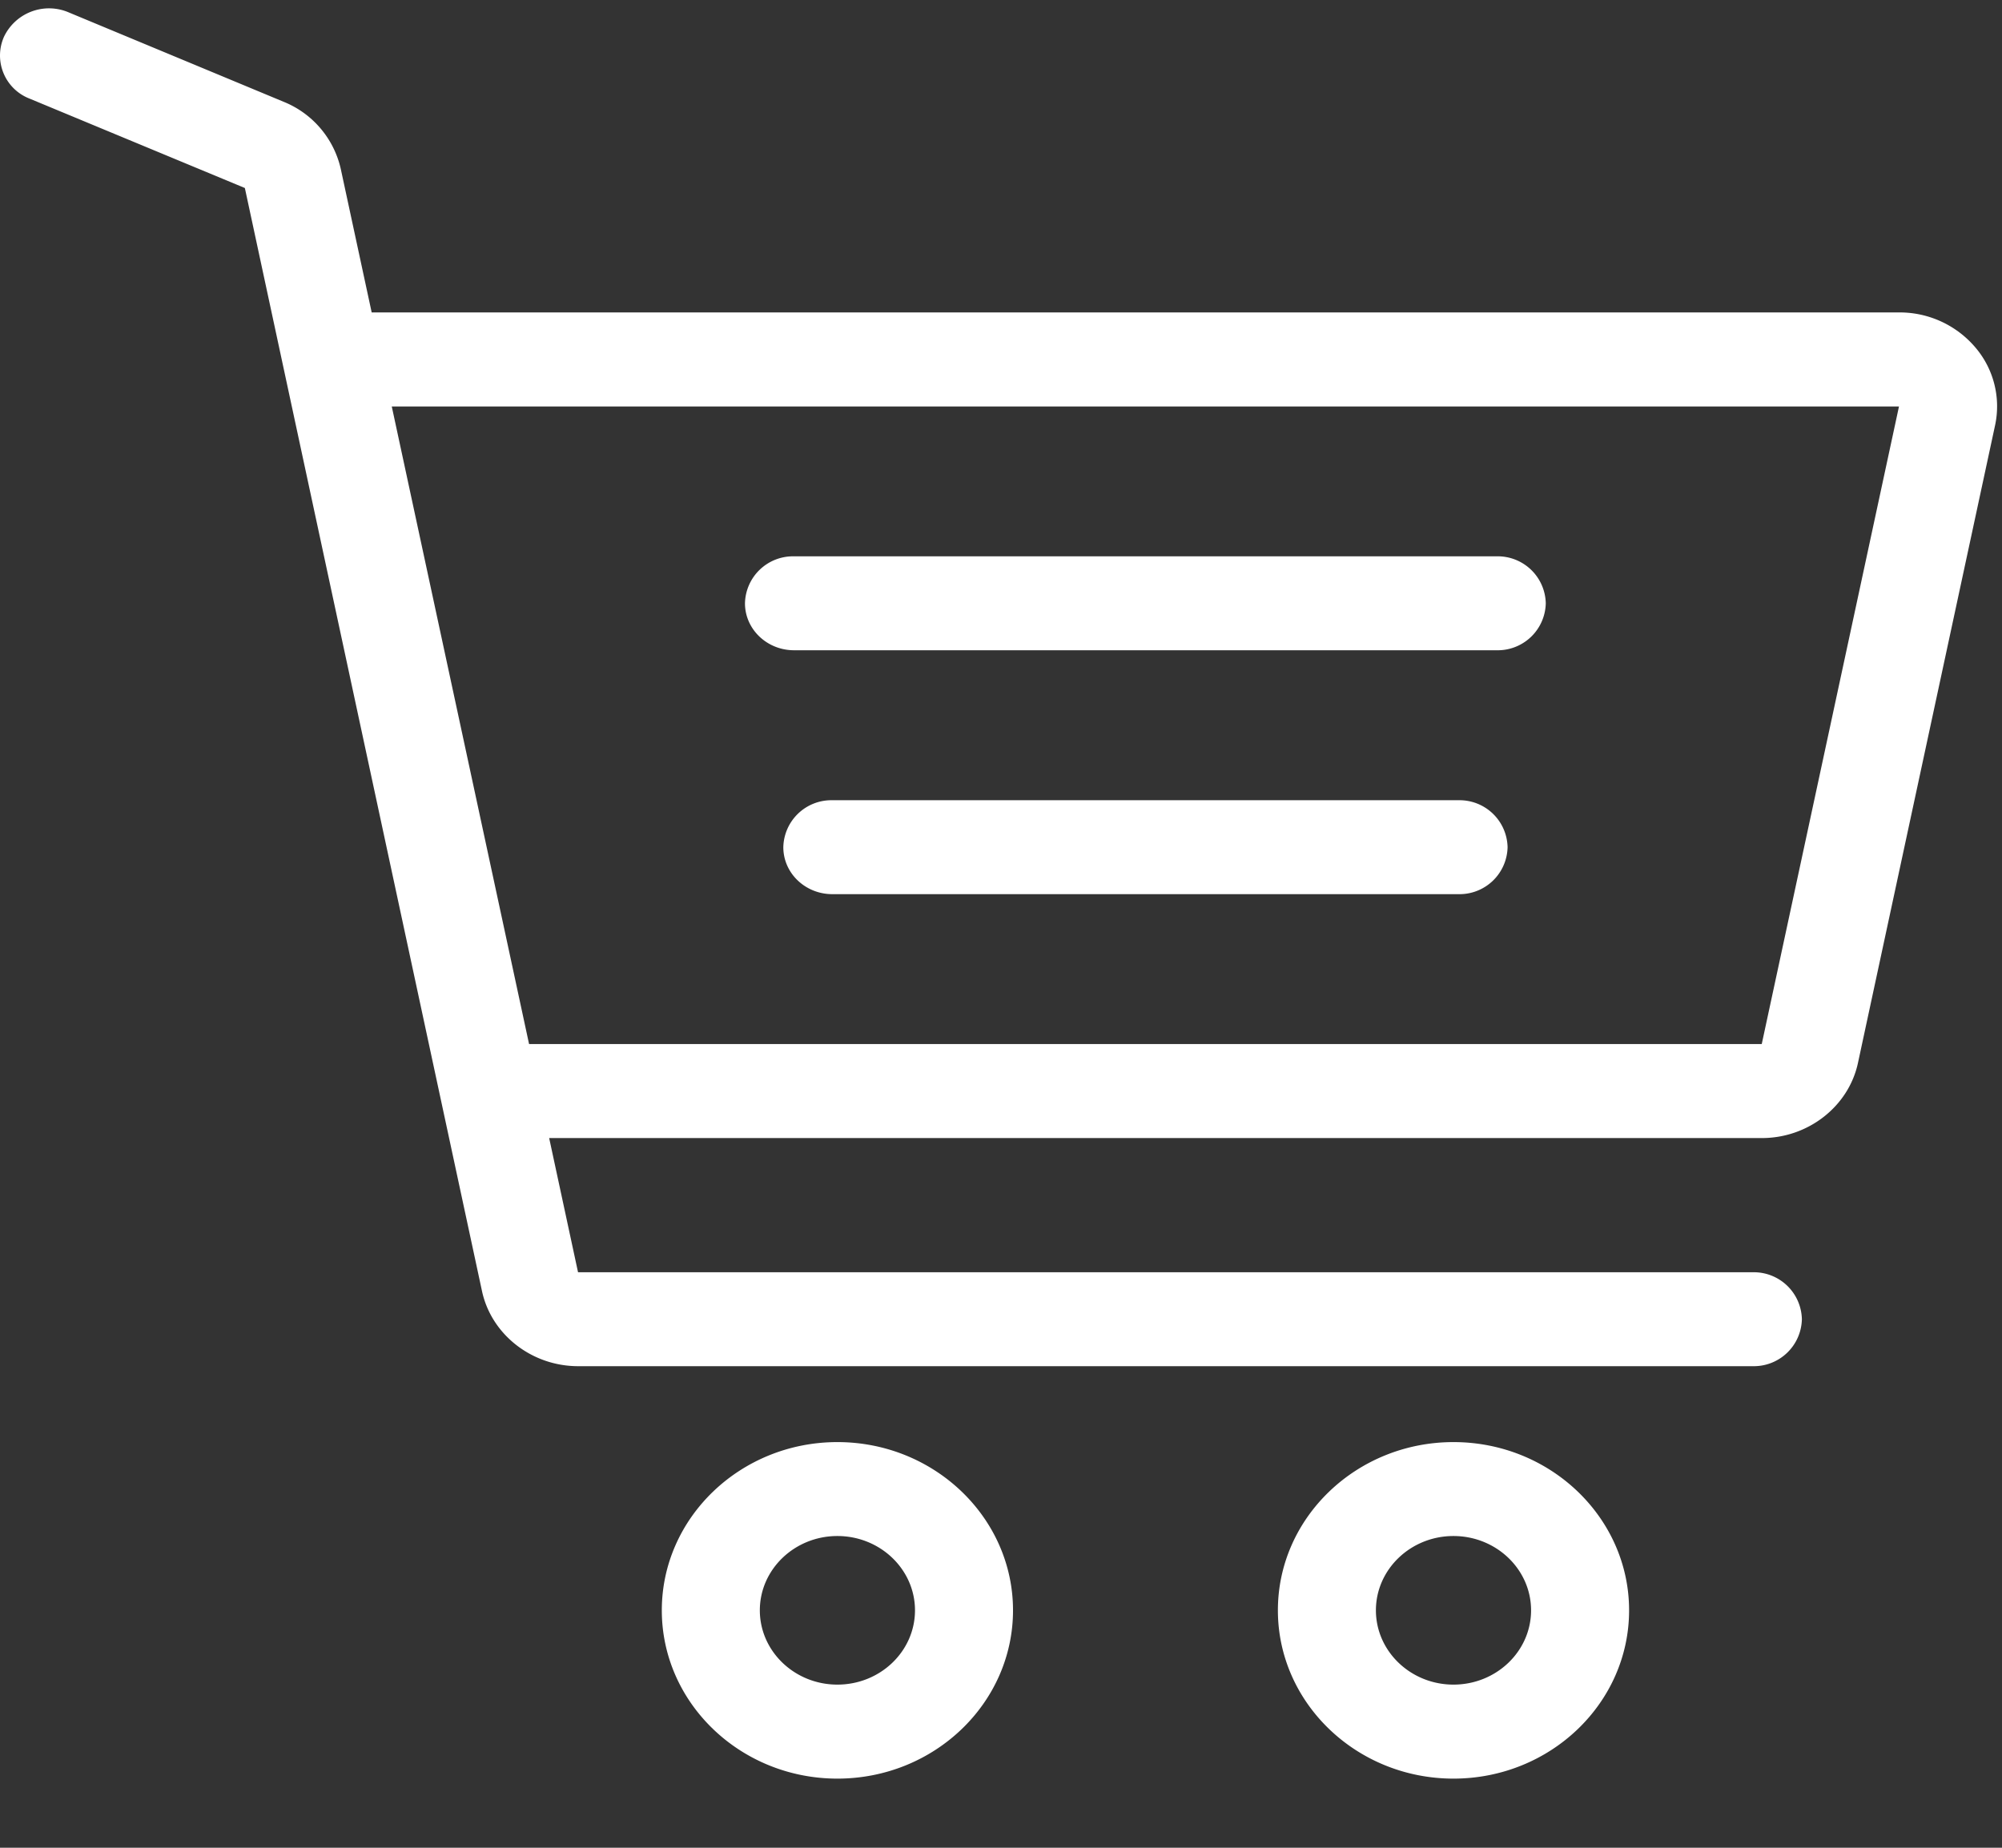 <svg width="26" height="24" fill="none" xmlns="http://www.w3.org/2000/svg"><rect width="100%" height="100%" fill="#333333" stroke="none"/><path d="M10.875 18.731c-1.257 0-2.28.98-2.28 2.185s1.023 2.186 2.28 2.186c1.258 0 2.281-.98 2.281-2.186 0-1.204-1.023-2.185-2.28-2.185zm0 3.15c-.555 0-1.007-.433-1.007-.965s.452-.965 1.007-.965c.556 0 1.008.433 1.008.965 0 .533-.452.965-1.008.965zm8.001-3.15c-1.257 0-2.28.98-2.28 2.185s1.023 2.186 2.28 2.186c1.258 0 2.281-.98 2.281-2.186 0-1.204-1.023-2.185-2.28-2.185zm0 3.15c-.555 0-1.007-.433-1.007-.965s.452-.965 1.007-.965c.556 0 1.008.433 1.008.965 0 .533-.452.965-1.008.965zm.562-14.655h-9.126a.624.624 0 00-.637.61c0 .337.286.61.637.61h9.126a.624.624 0 00.637-.61.624.624 0 00-.637-.61zm-.497 3.168H10.81a.624.624 0 00-.637.61c0 .337.285.61.637.61h8.132a.624.624 0 00.637-.61.624.624 0 00-.637-.61z" fill="#fff"/><path d="M25.65 4.508a1.29 1.29 0 00-.987-.45H4.827l-.401-1.862a1.234 1.234 0 00-.74-.873L.89.16a.648.648 0 00-.838.317.6.6 0 00.33.803L3.18 2.442l3.08 14.329c.122.564.647.974 1.248.974h15.257a.624.624 0 00.636-.61.624.624 0 00-.636-.61H7.507l-.375-1.743h15.75c.6 0 1.125-.41 1.247-.974l1.781-8.283a1.178 1.178 0 00-.26-1.017zm-2.769 9.053H6.871L5.088 5.28h19.574l-1.782 8.28z" fill="#fff"/></svg>